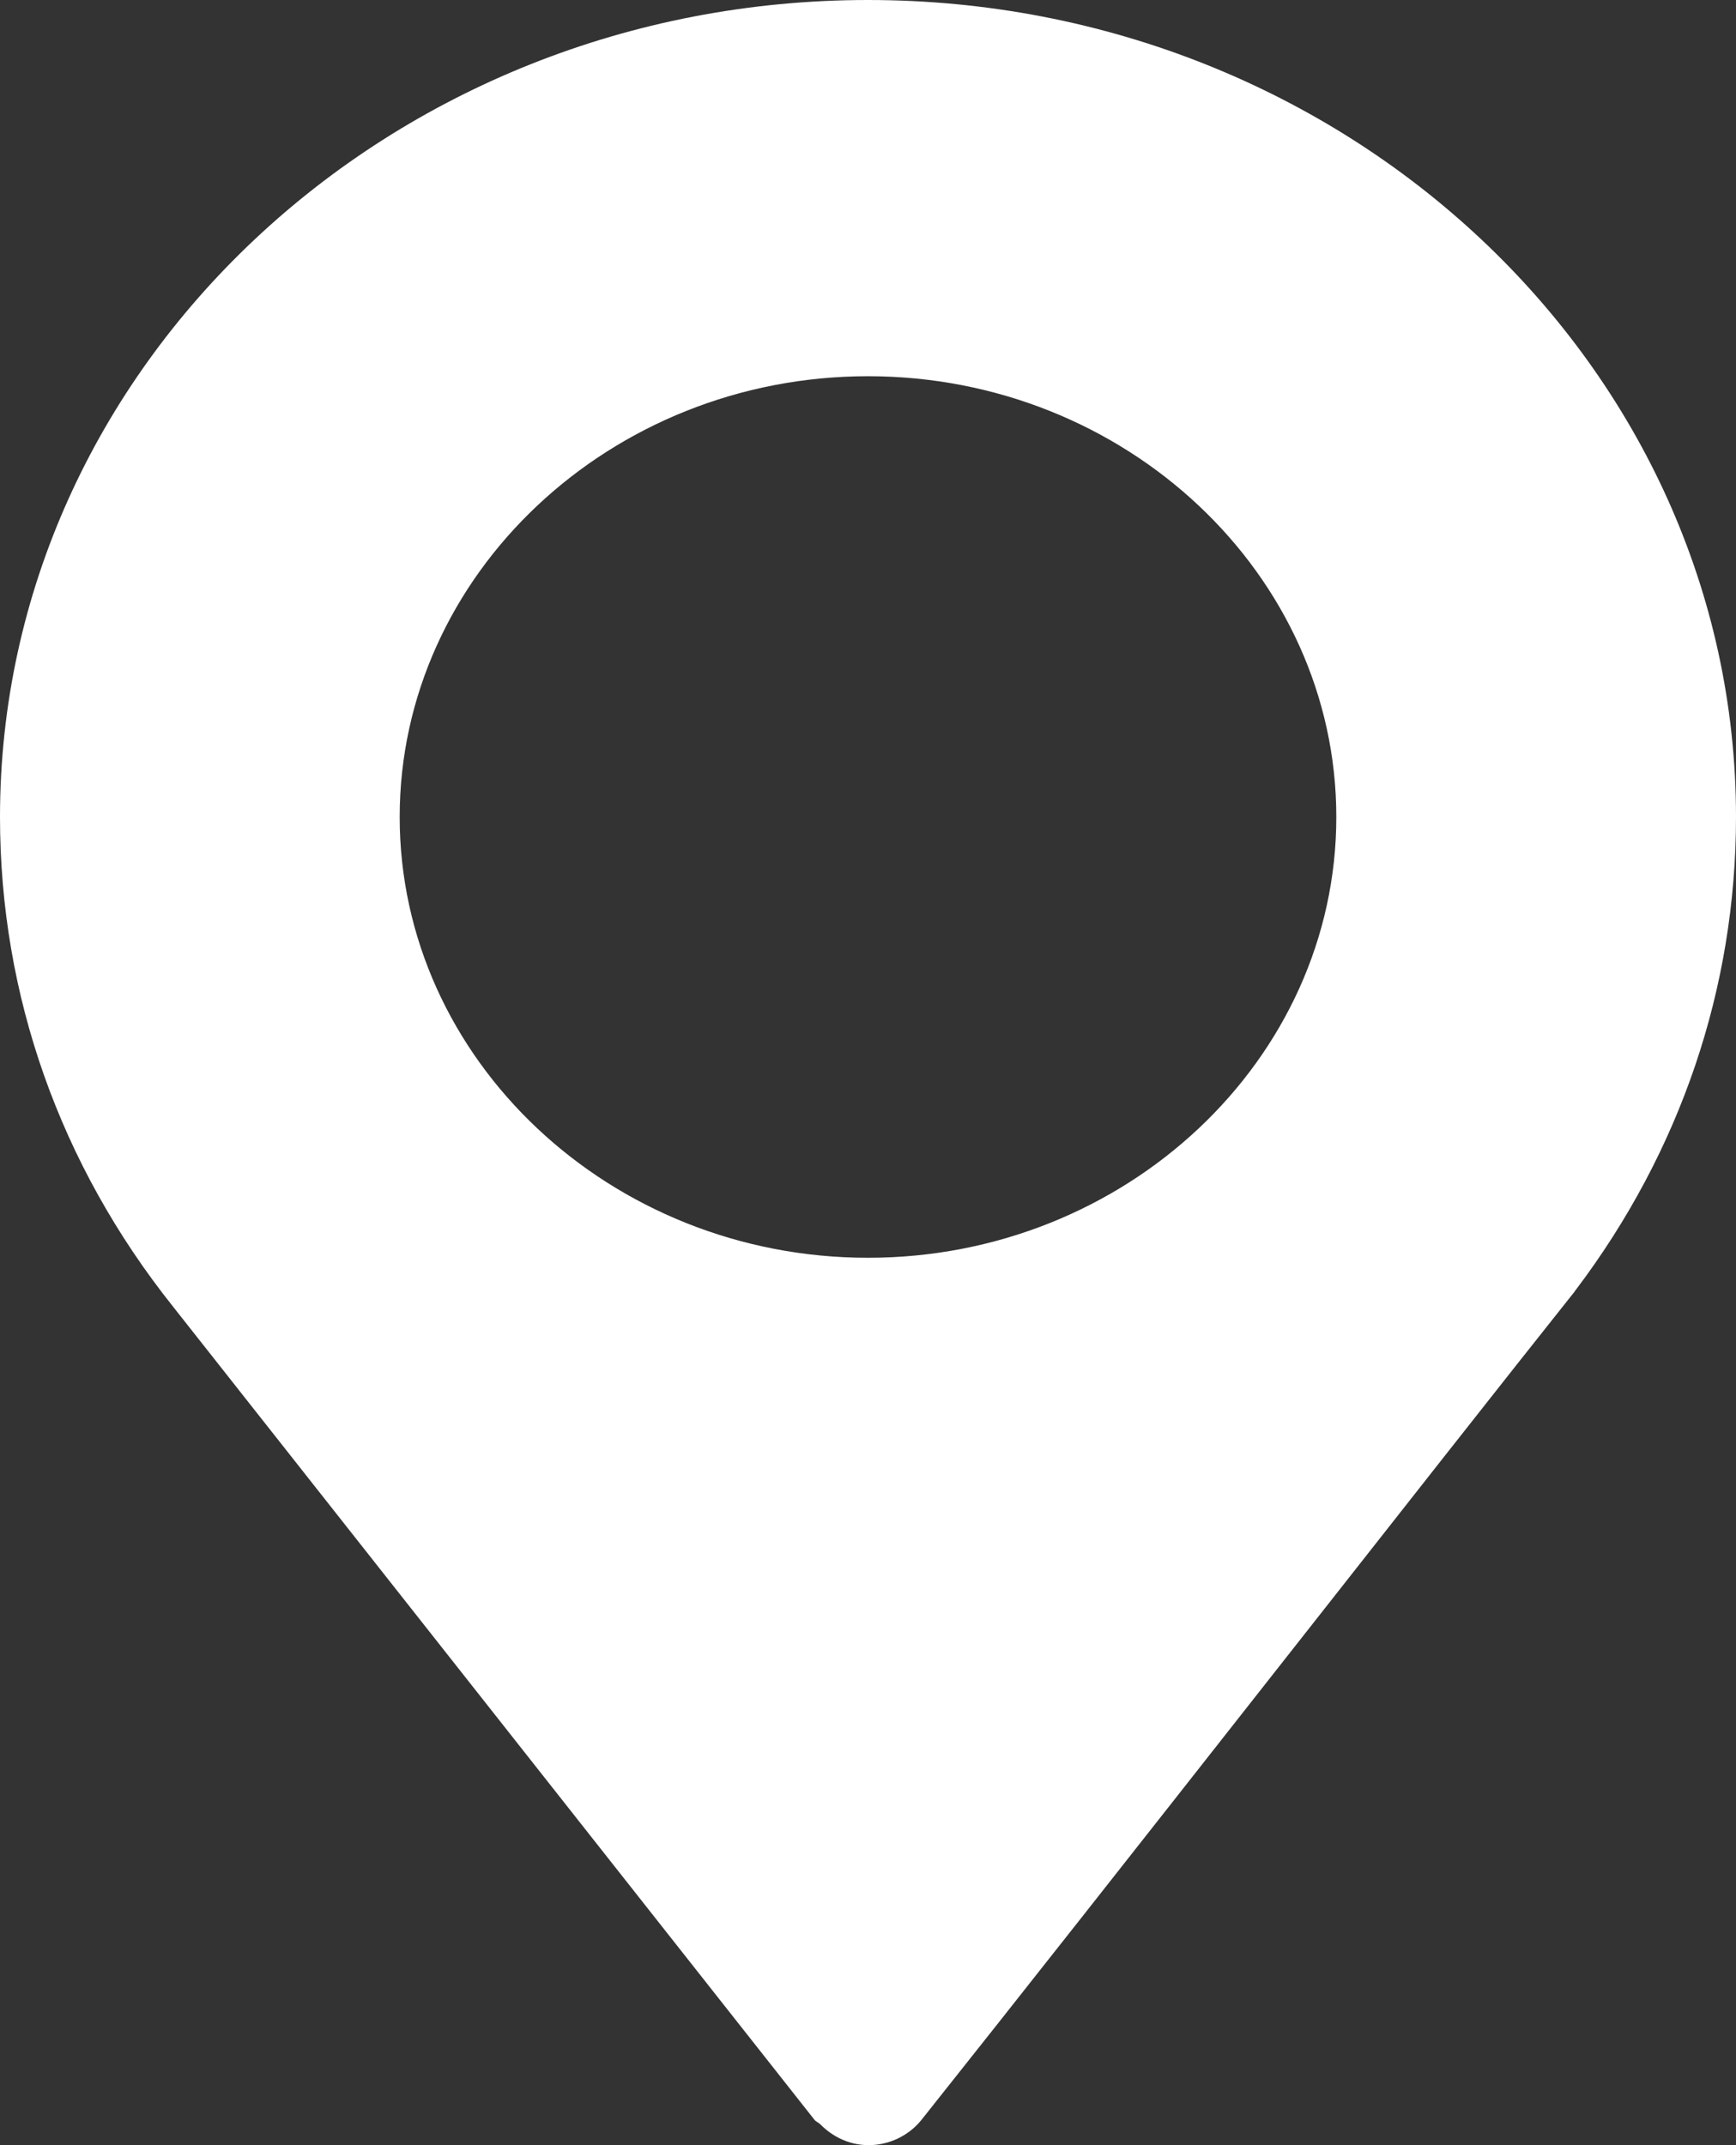 <svg width="17" height="21" viewBox="0 0 17 21" fill="none" xmlns="http://www.w3.org/2000/svg">
<rect x="0" y="0" width="17" height="21" fill="#333333" stroke="none"/>
<path d="M8.5 0C3.813 0 0 3.588 0 7.998C0 9.743 0.586 11.402 1.696 12.793L7.976 20.752C7.992 20.771 8.016 20.779 8.033 20.796C8.347 21.112 8.8 21.032 9.024 20.752C10.832 18.481 14.147 14.241 15.422 12.641L15.422 12.639L15.43 12.629C16.457 11.271 17 9.67 17 7.998C17 3.588 13.187 0 8.5 0ZM8.5 12.313C5.977 12.313 3.914 10.372 3.914 7.998C3.914 5.624 5.977 3.683 8.5 3.683C11.023 3.683 13.086 5.624 13.086 7.998C13.086 10.372 11.023 12.313 8.5 12.313Z" fill="white"/>
</svg>
